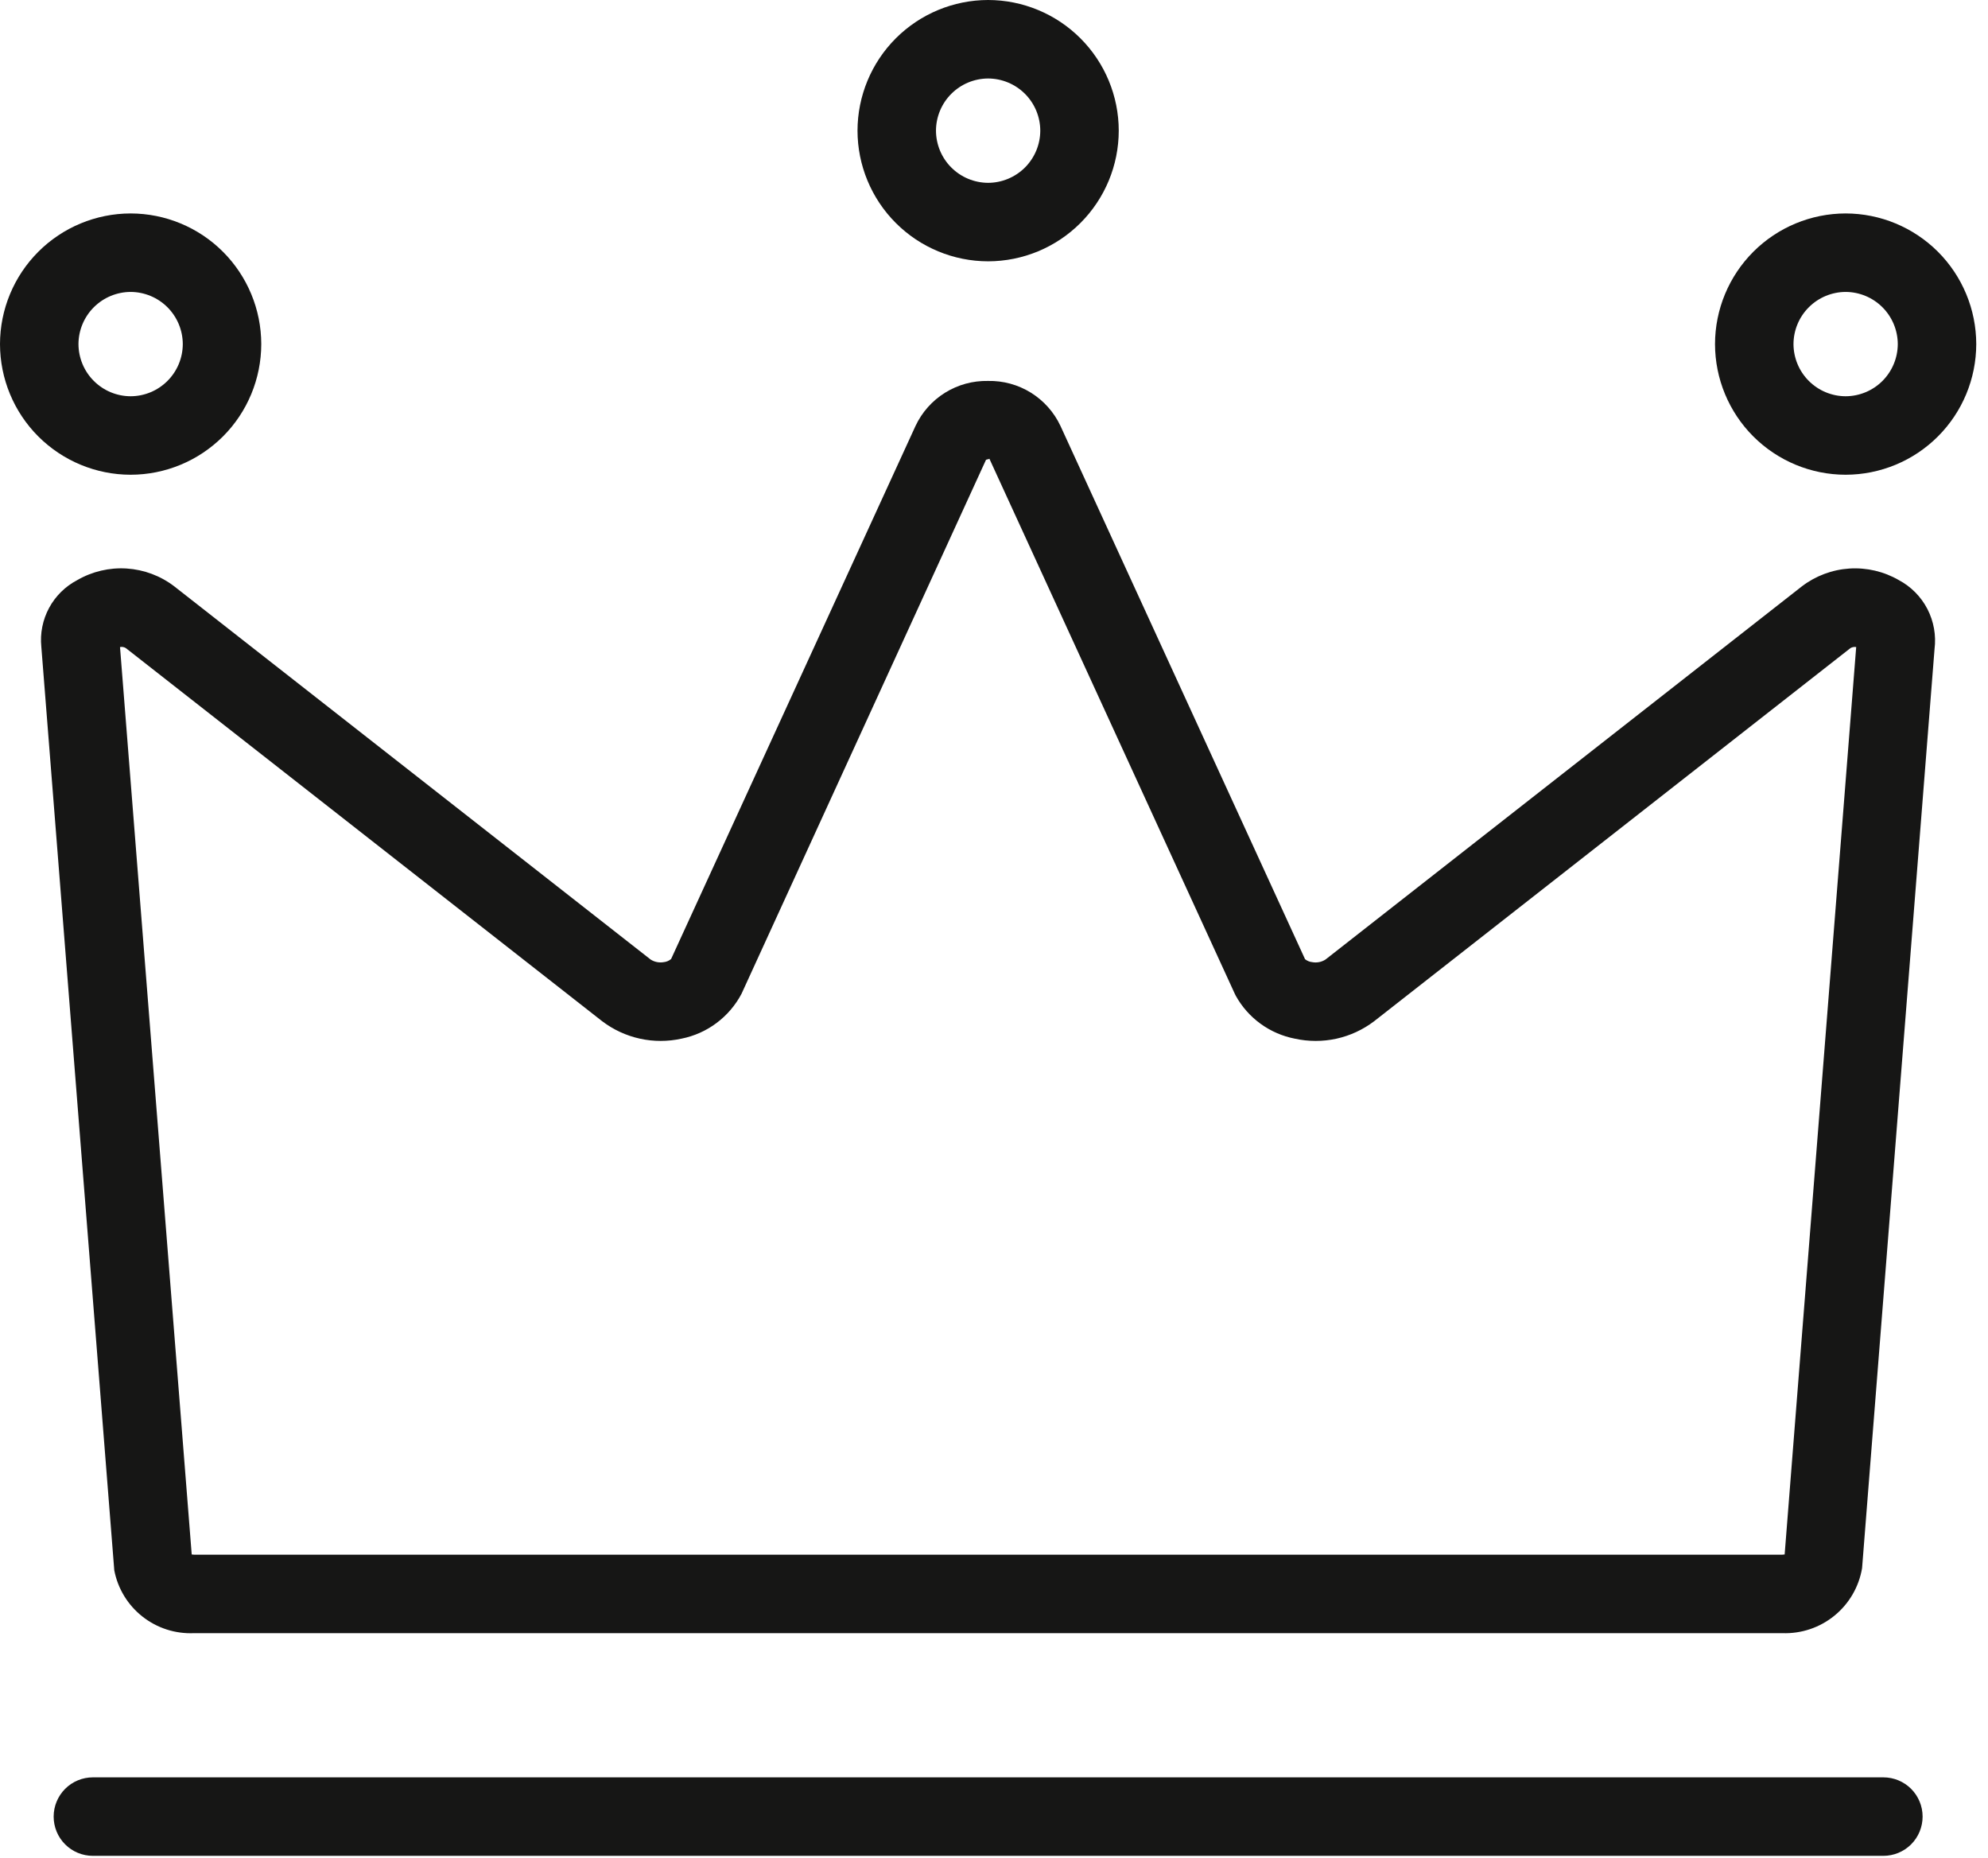 <svg width="76" height="71" viewBox="0 0 76 71" fill="none" xmlns="http://www.w3.org/2000/svg">
<path d="M68.139 62.421H7.413C6.702 62.452 6.004 62.227 5.445 61.786C4.886 61.346 4.504 60.719 4.369 60.021L1.58 24.721C1.528 24.207 1.632 23.69 1.876 23.236C2.121 22.782 2.497 22.411 2.954 22.172C3.526 21.841 4.184 21.687 4.843 21.729C5.503 21.772 6.136 22.008 6.661 22.41L24.873 36.674C25.021 36.769 25.2 36.804 25.373 36.774C25.477 36.764 25.576 36.722 25.656 36.654L35 16.279C35.246 15.755 35.639 15.314 36.13 15.009C36.622 14.704 37.191 14.548 37.77 14.56C38.349 14.547 38.918 14.703 39.41 15.008C39.902 15.314 40.295 15.755 40.541 16.279L49.891 36.661C49.97 36.725 50.066 36.764 50.167 36.774C50.342 36.807 50.523 36.771 50.673 36.674L68.885 22.411C69.41 22.01 70.042 21.773 70.702 21.73C71.361 21.688 72.018 21.841 72.591 22.172C73.059 22.421 73.44 22.807 73.684 23.278C73.927 23.749 74.022 24.283 73.956 24.809L71.186 59.936C71.066 60.649 70.691 61.295 70.13 61.752C69.57 62.209 68.862 62.447 68.139 62.421ZM7.329 59.413C7.357 59.418 7.385 59.421 7.414 59.421H68.139C68.168 59.421 68.197 59.418 68.226 59.413L70.961 24.731C70.885 24.718 70.808 24.732 70.742 24.771L52.529 39.035C52.103 39.358 51.611 39.585 51.089 39.7C50.566 39.814 50.025 39.814 49.503 39.699C49.028 39.607 48.58 39.412 48.189 39.128C47.798 38.844 47.474 38.478 47.241 38.055L47.204 37.98L37.822 17.529C37.822 17.554 37.73 17.554 37.694 17.575L28.349 37.981C28.118 38.421 27.791 38.803 27.393 39.1C26.996 39.398 26.536 39.602 26.049 39.699C25.527 39.814 24.986 39.814 24.465 39.699C23.943 39.585 23.452 39.358 23.026 39.036L4.811 24.771C4.744 24.729 4.664 24.715 4.588 24.732L7.329 59.413ZM70.982 24.485V24.506V24.485ZM4.563 24.398V24.449C4.565 24.432 4.564 24.414 4.562 24.398H4.563Z" fill="#161615"/>
<path d="M37.776 9.988C36.452 9.986 35.183 9.46 34.247 8.524C33.31 7.587 32.784 6.318 32.782 4.994C32.784 3.67 33.31 2.401 34.247 1.464C35.183 0.528 36.452 0.002 37.776 0C39.1 0.002 40.369 0.529 41.305 1.465C42.241 2.401 42.768 3.67 42.769 4.994C42.768 6.318 42.241 7.587 41.305 8.523C40.369 9.459 39.1 9.986 37.776 9.988ZM37.776 3C37.248 3.002 36.742 3.212 36.368 3.586C35.994 3.959 35.784 4.466 35.782 4.994C35.784 5.522 35.994 6.029 36.368 6.402C36.742 6.776 37.248 6.986 37.776 6.988C38.304 6.986 38.81 6.775 39.184 6.402C39.557 6.028 39.768 5.522 39.769 4.994C39.768 4.466 39.557 3.96 39.184 3.586C38.81 3.213 38.304 3.002 37.776 3Z" fill="#161615"/>
<path d="M4.994 18.145C3.67 18.144 2.401 17.617 1.464 16.681C0.528 15.745 0.002 14.475 0 13.151C0.002 11.827 0.529 10.558 1.465 9.622C2.401 8.686 3.67 8.16 4.994 8.158C6.318 8.16 7.587 8.686 8.523 9.622C9.459 10.558 9.986 11.827 9.988 13.151C9.986 14.475 9.46 15.745 8.524 16.681C7.587 17.617 6.318 18.144 4.994 18.145ZM4.994 11.158C4.466 11.16 3.96 11.37 3.586 11.744C3.213 12.117 3.002 12.623 3 13.151C3.002 13.68 3.212 14.186 3.586 14.559C3.959 14.933 4.466 15.144 4.994 15.145C5.522 15.144 6.029 14.933 6.402 14.559C6.776 14.186 6.986 13.68 6.988 13.151C6.986 12.623 6.775 12.117 6.402 11.744C6.028 11.37 5.522 11.16 4.994 11.158Z" fill="#161615"/>
<path d="M70.558 18.145C69.234 18.144 67.965 17.617 67.028 16.681C66.092 15.745 65.566 14.475 65.564 13.151C65.566 11.827 66.093 10.558 67.029 9.622C67.965 8.686 69.234 8.16 70.558 8.158C71.882 8.16 73.15 8.687 74.087 9.623C75.022 10.559 75.549 11.828 75.551 13.151C75.549 14.475 75.023 15.744 74.087 16.68C73.151 17.617 71.882 18.143 70.558 18.145ZM70.558 11.158C70.03 11.16 69.524 11.37 69.15 11.744C68.776 12.117 68.566 12.623 68.564 13.151C68.566 13.68 68.776 14.186 69.15 14.559C69.523 14.933 70.03 15.144 70.558 15.145C71.086 15.143 71.592 14.933 71.966 14.559C72.339 14.185 72.549 13.679 72.551 13.151C72.549 12.623 72.338 12.117 71.965 11.744C71.592 11.371 71.086 11.16 70.558 11.158Z" fill="#161615"/>
<path d="M72 70.932H3.551C3.153 70.932 2.771 70.774 2.49 70.493C2.209 70.212 2.051 69.83 2.051 69.432C2.051 69.034 2.209 68.653 2.49 68.371C2.771 68.09 3.153 67.932 3.551 67.932H72C72.398 67.932 72.779 68.09 73.061 68.371C73.342 68.653 73.5 69.034 73.5 69.432C73.5 69.83 73.342 70.212 73.061 70.493C72.779 70.774 72.398 70.932 72 70.932Z" fill="#161615"/>
</svg>
